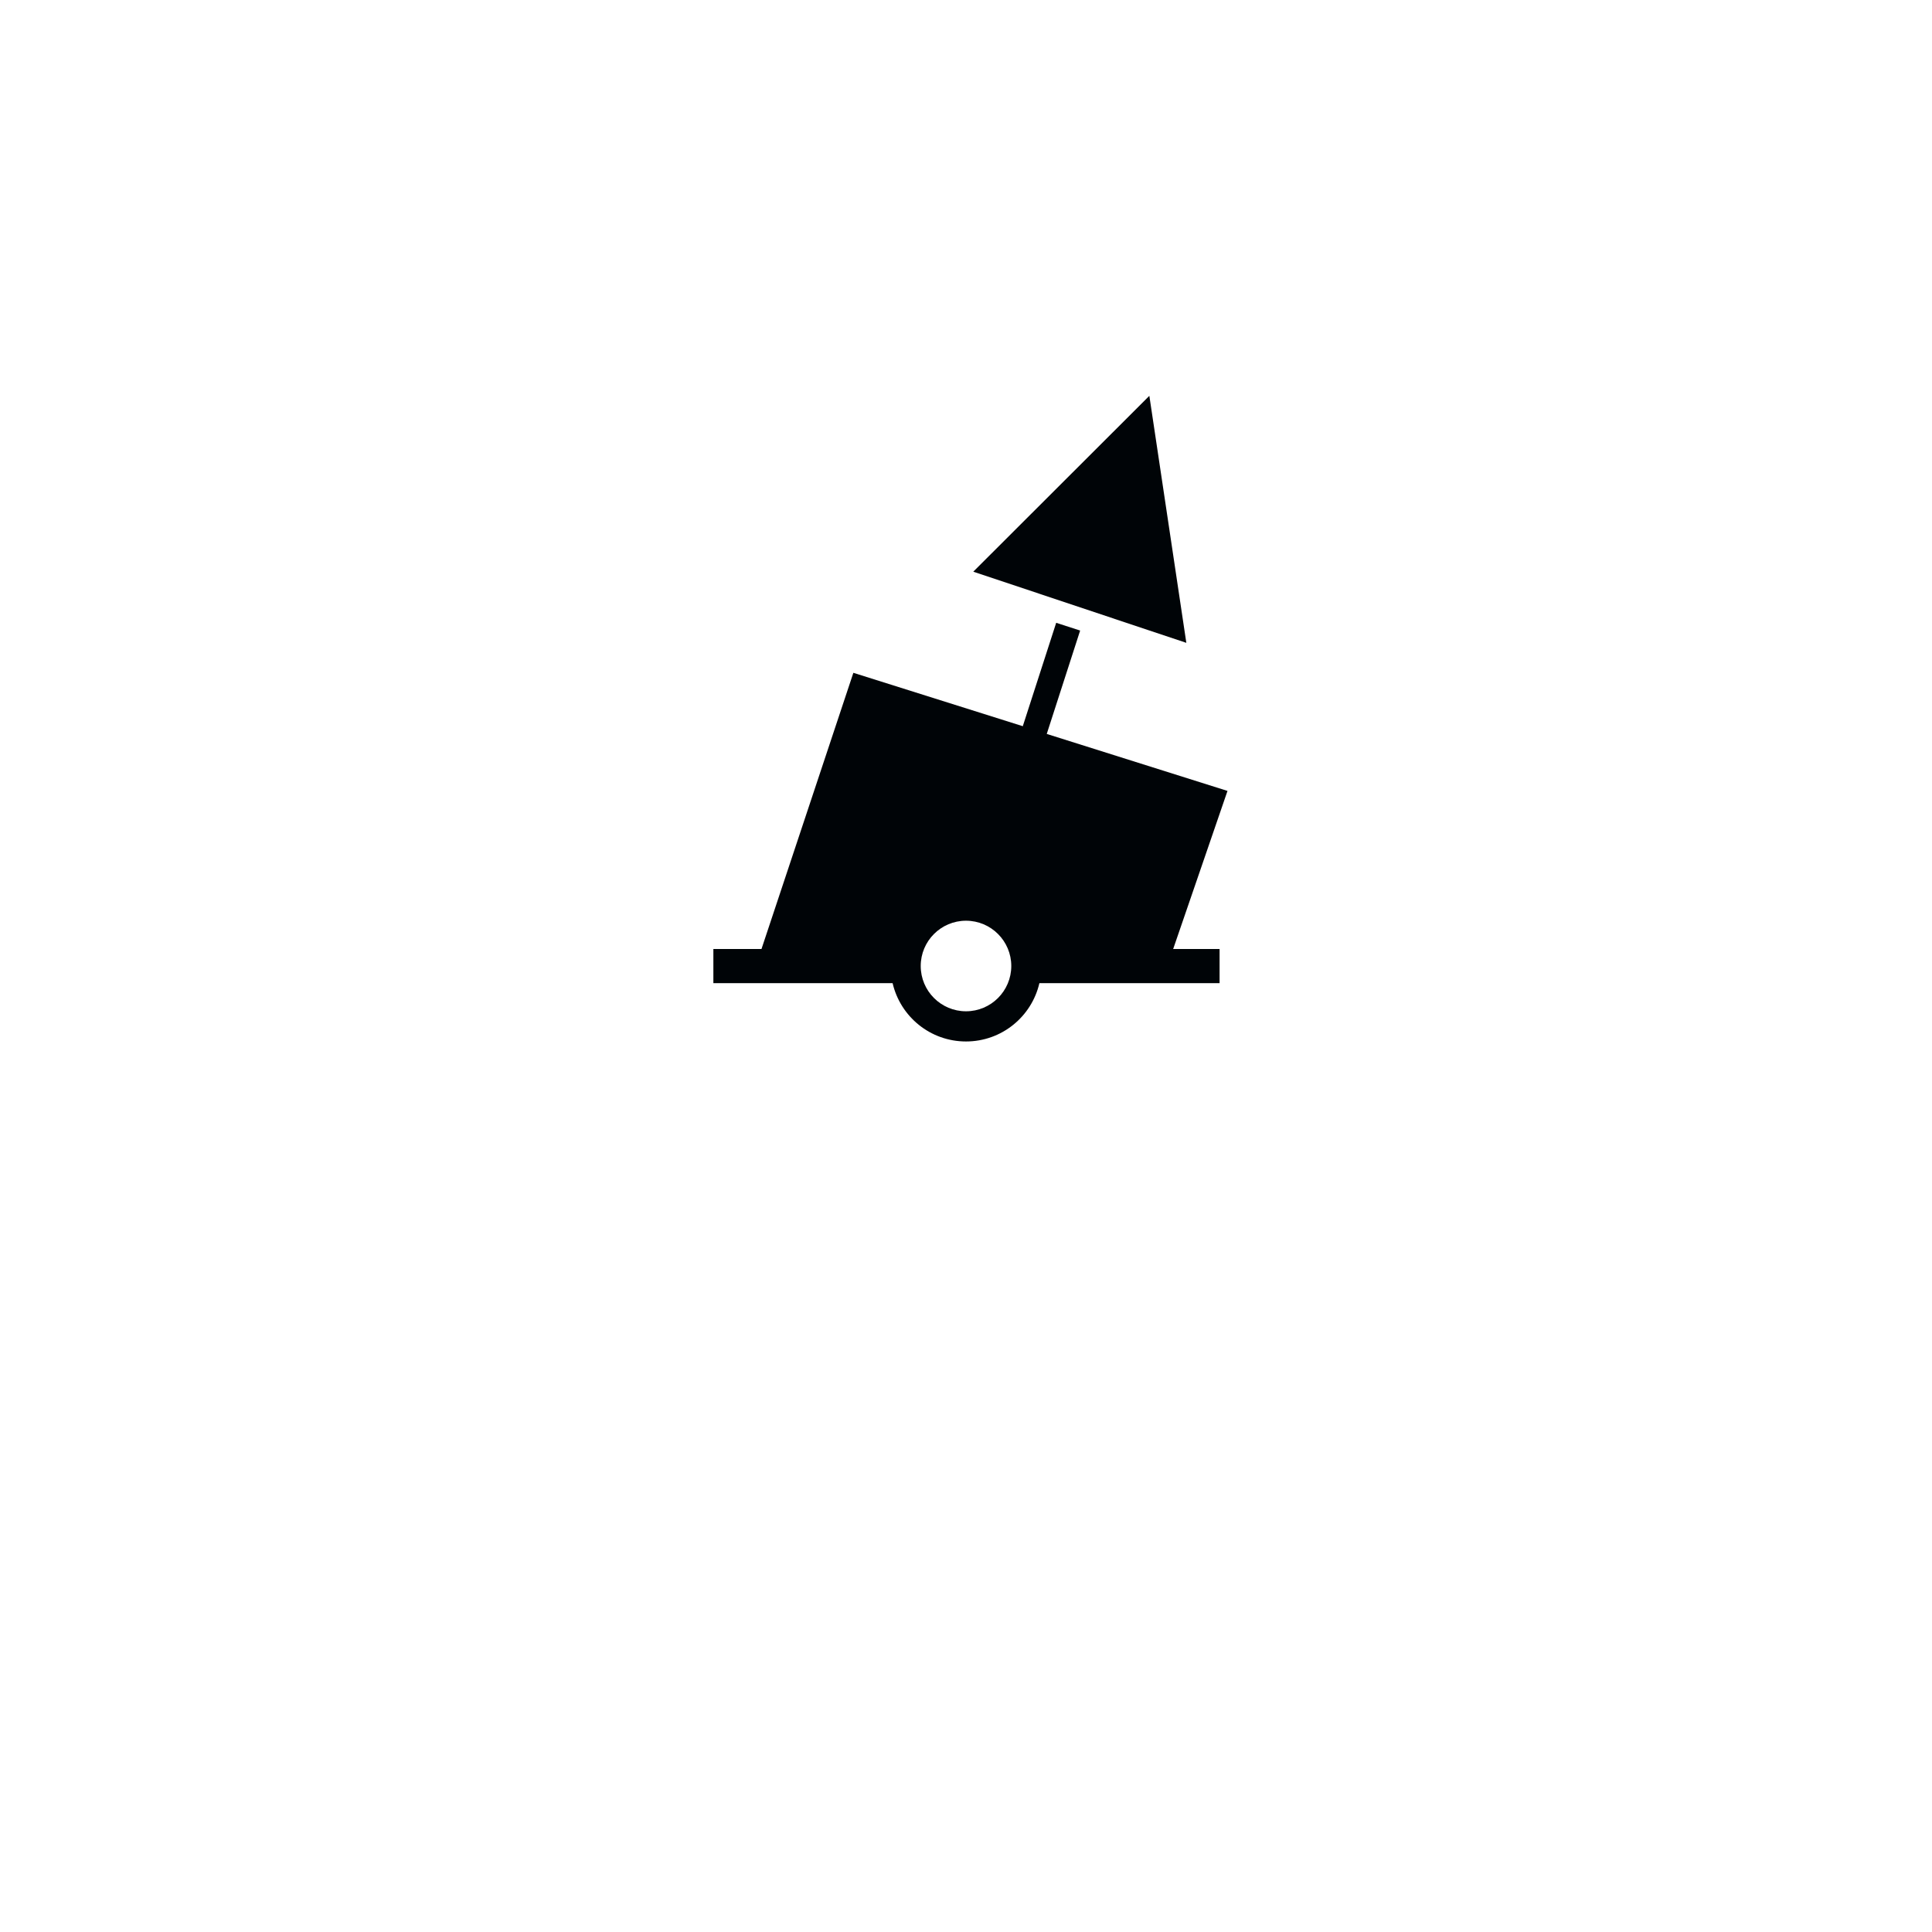 <?xml version="1.0" encoding="UTF-8"?>
<!DOCTYPE svg PUBLIC "-//W3C//DTD SVG 1.0//EN" "http://www.w3.org/TR/2001/REC-SVG-20010904/DTD/svg10.dtd">
<svg xmlns:svg="http://www.w3.org/2000/svg" xmlns="http://www.w3.org/2000/svg" version="1.0" width="320" height="320" id="svg2">
  <defs id="defs4"/>
  <path d="M 214.938,143.156 L 209.406,160.281 L 181.344,151.438 L 166.125,197.188 L 158.156,197.188 L 158.156,202.844 L 187.844,202.844 C 189.131,208.377 194.077,212.5 200,212.5 C 205.925,212.5 210.871,208.379 212.156,202.844 L 242,202.844 L 242,202.781 L 242,197.188 L 234.312,197.188 L 243.312,171 L 213.375,161.562 L 218.906,144.438 L 214.938,143.156 z M 200,192.5 C 204.14,192.5 207.5,195.86 207.5,200 C 207.5,204.14 204.14,207.5 200,207.5 C 195.86,207.5 192.5,204.14 192.5,200 C 192.5,195.86 195.86,192.5 200,192.5 z M 201.206,134.688 L 230.369,105.562 L 236.494,146.475 L 201.206,134.688 z" id="path90440" style="fill:#000407;fill-opacity:1;fill-rule:evenodd;stroke:none" transform="translate(-40,-40)"/>
</svg>